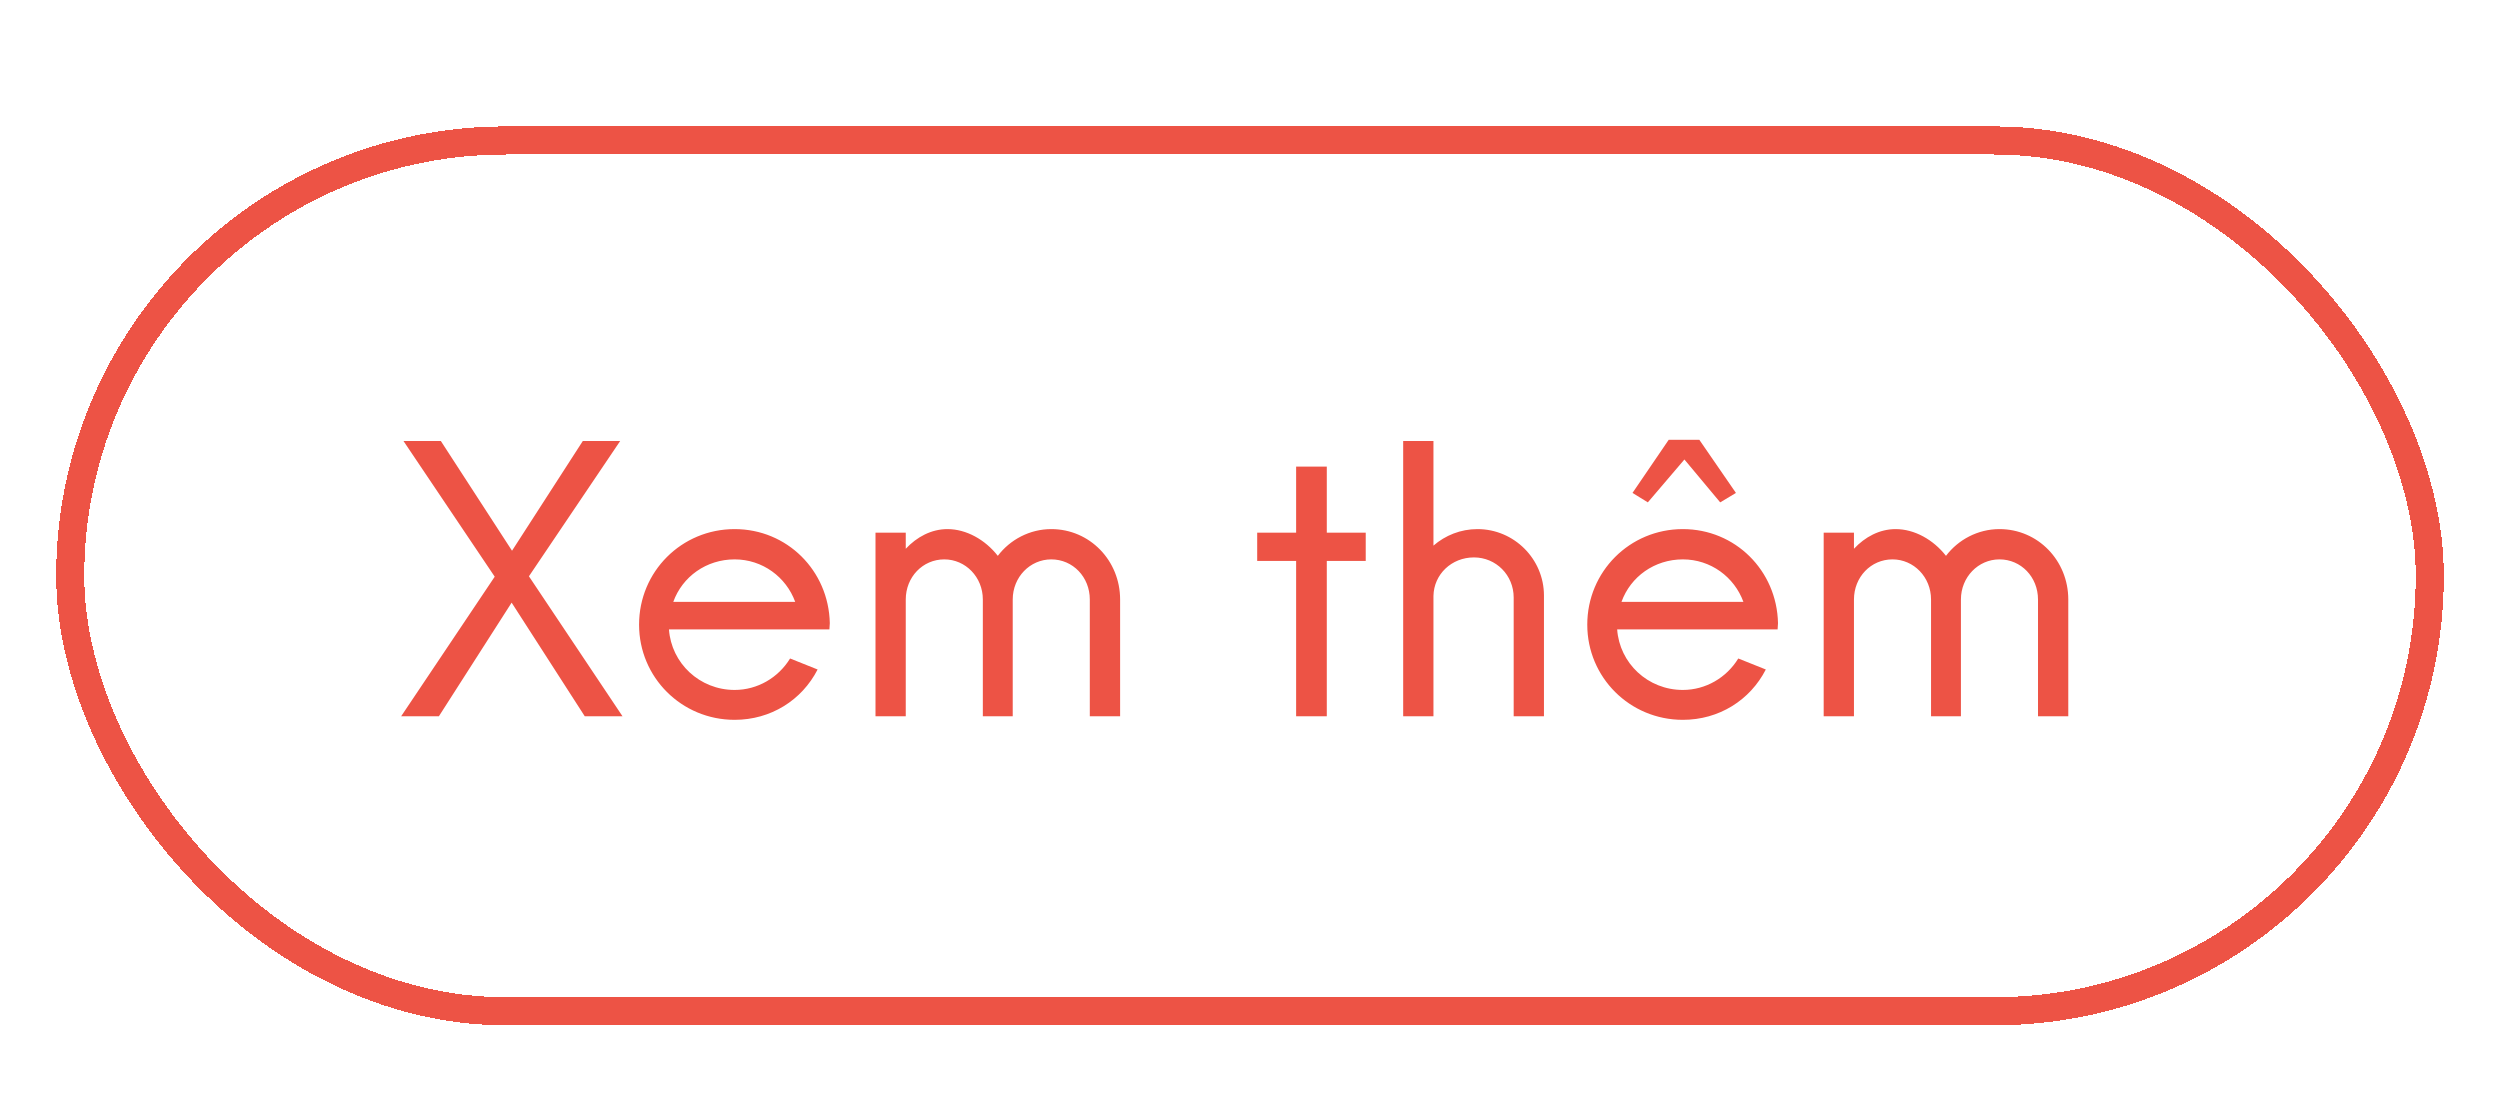 <svg width="89" height="39" viewBox="0 0 89 39" fill="none" xmlns="http://www.w3.org/2000/svg">
<g filter="url(#filter0_d_6924_92531)">
<rect x="2.5" y="1" width="84" height="31" rx="15.5" stroke="#ED5345" shape-rendering="crispEdges"/>
<path d="M20.818 21.5L18.214 17.454L15.624 21.5H14.28L17.612 16.53L14.364 11.7H15.694L18.228 15.606L20.748 11.7H22.078L18.83 16.516L22.162 21.5H20.818ZM26.153 21.626C24.263 21.626 22.751 20.114 22.751 18.238C22.751 16.348 24.263 14.836 26.153 14.836C28.015 14.836 29.499 16.306 29.541 18.182L29.527 18.406H23.815C23.899 19.61 24.907 20.562 26.153 20.562C26.965 20.562 27.707 20.128 28.127 19.442L29.107 19.834C28.547 20.926 27.441 21.626 26.153 21.626ZM23.969 17.426H28.309C27.987 16.544 27.147 15.914 26.153 15.914C25.145 15.914 24.291 16.53 23.969 17.426ZM38.797 17.342C38.797 16.544 38.196 15.914 37.425 15.914C36.669 15.914 36.053 16.544 36.053 17.342V21.5H34.989V17.342C34.989 16.544 34.373 15.914 33.617 15.914C32.847 15.914 32.245 16.544 32.245 17.342V21.5H31.168V14.962H32.245V15.536C32.638 15.116 33.156 14.836 33.73 14.836C34.401 14.836 35.074 15.214 35.522 15.788C35.956 15.214 36.656 14.836 37.425 14.836C38.797 14.836 39.876 15.956 39.876 17.342V21.5H38.797V17.342ZM46.142 21.5V15.97H44.756V14.962H46.142V12.61H47.234V14.962H48.62V15.97H47.234V21.5H46.142ZM53.887 17.272C53.887 16.474 53.257 15.844 52.473 15.844C51.675 15.844 51.045 16.446 51.031 17.216V21.5H49.953V11.7H51.031V15.424C51.451 15.06 51.997 14.836 52.599 14.836C53.901 14.836 54.965 15.9 54.965 17.202V21.5H53.887V17.272ZM59.909 21.626C58.019 21.626 56.507 20.114 56.507 18.238C56.507 16.348 58.019 14.836 59.909 14.836C61.771 14.836 63.255 16.306 63.297 18.182L63.283 18.406H57.571C57.655 19.61 58.663 20.562 59.909 20.562C60.721 20.562 61.463 20.128 61.883 19.442L62.863 19.834C62.303 20.926 61.197 21.626 59.909 21.626ZM57.725 17.426H62.065C61.743 16.544 60.903 15.914 59.909 15.914C58.901 15.914 58.047 16.53 57.725 17.426ZM58.117 13.548L59.405 11.658H60.497L61.799 13.548L61.239 13.884L59.965 12.358L58.663 13.884L58.117 13.548ZM72.553 17.342C72.553 16.544 71.951 15.914 71.181 15.914C70.425 15.914 69.809 16.544 69.809 17.342V21.5H68.745V17.342C68.745 16.544 68.129 15.914 67.373 15.914C66.603 15.914 66.001 16.544 66.001 17.342V21.5H64.923V14.962H66.001V15.536C66.393 15.116 66.911 14.836 67.485 14.836C68.157 14.836 68.829 15.214 69.277 15.788C69.711 15.214 70.411 14.836 71.181 14.836C72.553 14.836 73.631 15.956 73.631 17.342V21.5H72.553V17.342Z" fill="#ED5345"/>
</g>
<defs>
<filter id="filter0_d_6924_92531" x="0" y="0.5" width="89" height="38" filterUnits="userSpaceOnUse" color-interpolation-filters="sRGB">
<feFlood flood-opacity="0" result="BackgroundImageFix"/>
<feColorMatrix in="SourceAlpha" type="matrix" values="0 0 0 0 0 0 0 0 0 0 0 0 0 0 0 0 0 0 127 0" result="hardAlpha"/>
<feOffset dy="4"/>
<feGaussianBlur stdDeviation="1"/>
<feComposite in2="hardAlpha" operator="out"/>
<feColorMatrix type="matrix" values="0 0 0 0 0 0 0 0 0 0 0 0 0 0 0 0 0 0 0.04 0"/>
<feBlend mode="normal" in2="BackgroundImageFix" result="effect1_dropShadow_6924_92531"/>
<feBlend mode="normal" in="SourceGraphic" in2="effect1_dropShadow_6924_92531" result="shape"/>
</filter>
</defs>
</svg>
